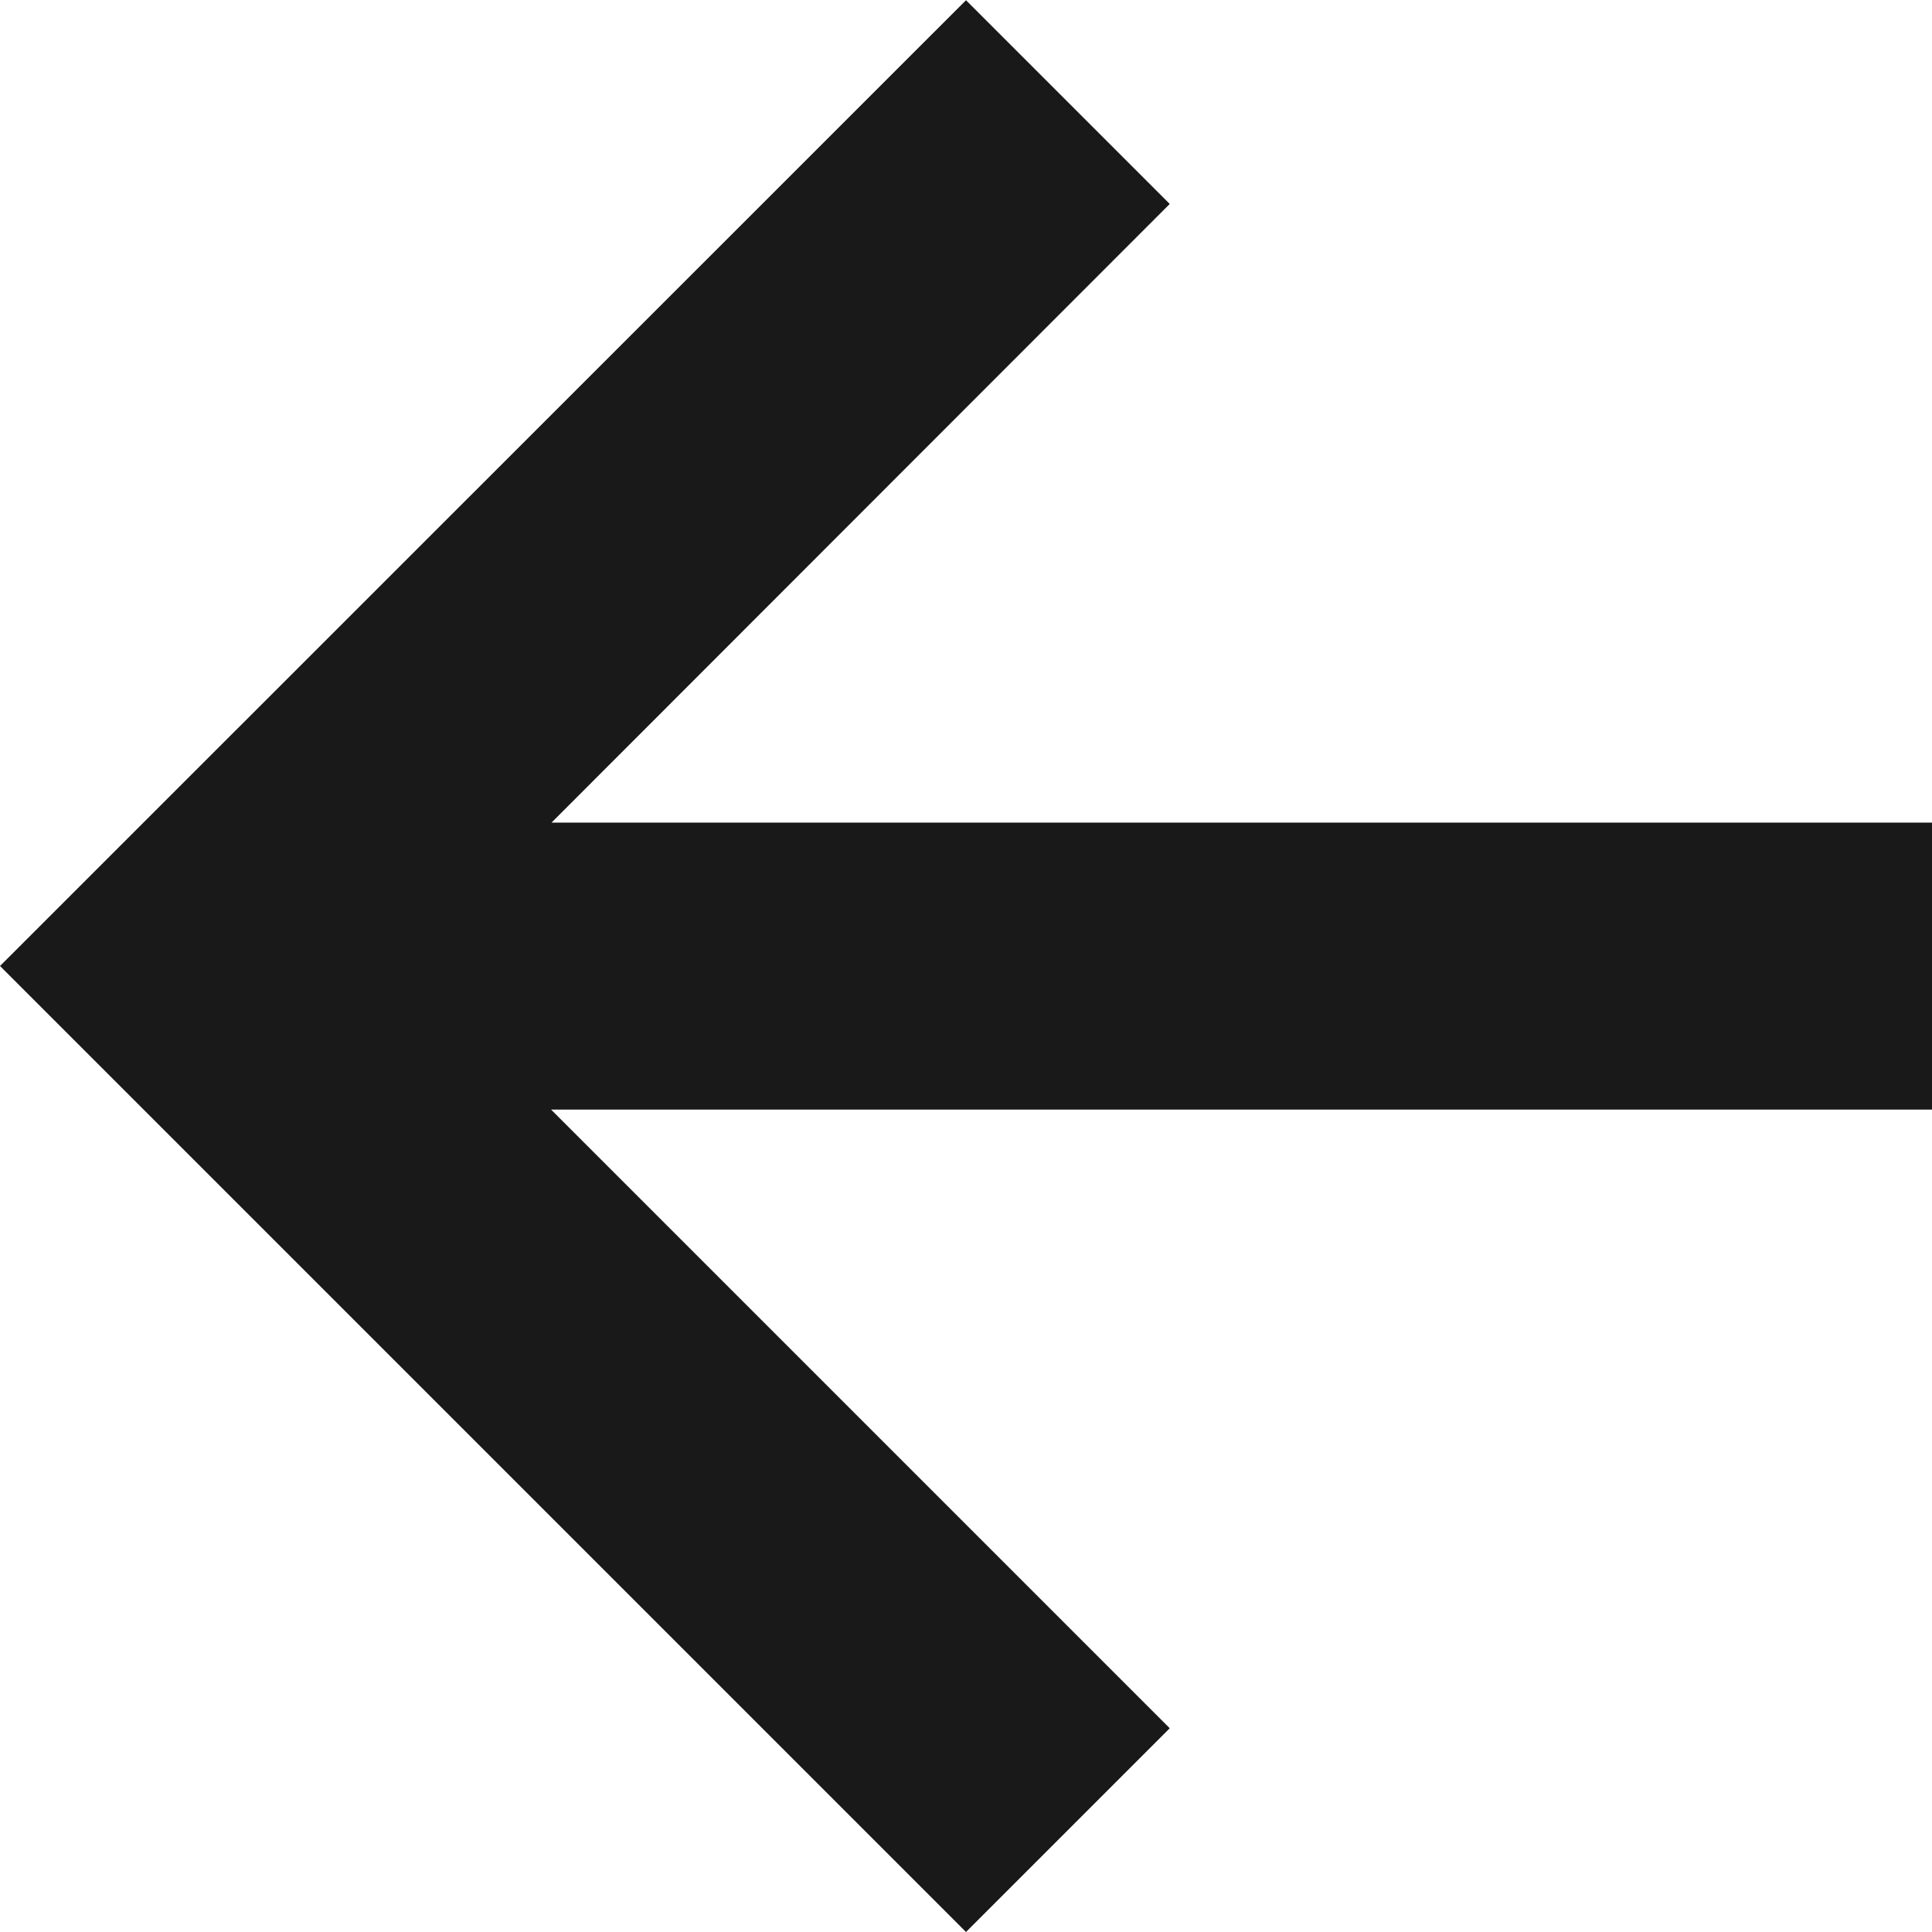 <svg xmlns="http://www.w3.org/2000/svg" width="9.056" height="9.056" viewBox="0 0 9.056 9.056">
  <path id="bx-right-arrow-alt_2_" data-name="bx-right-arrow-alt (2)" d="M3.573,8.1l.955.955L9.056,4.528,4.528,0,3.573.955l2.9,2.9H0V5.2H6.471Z" transform="translate(9.056 9.056) rotate(180)" fill="#191919"/>
</svg>
